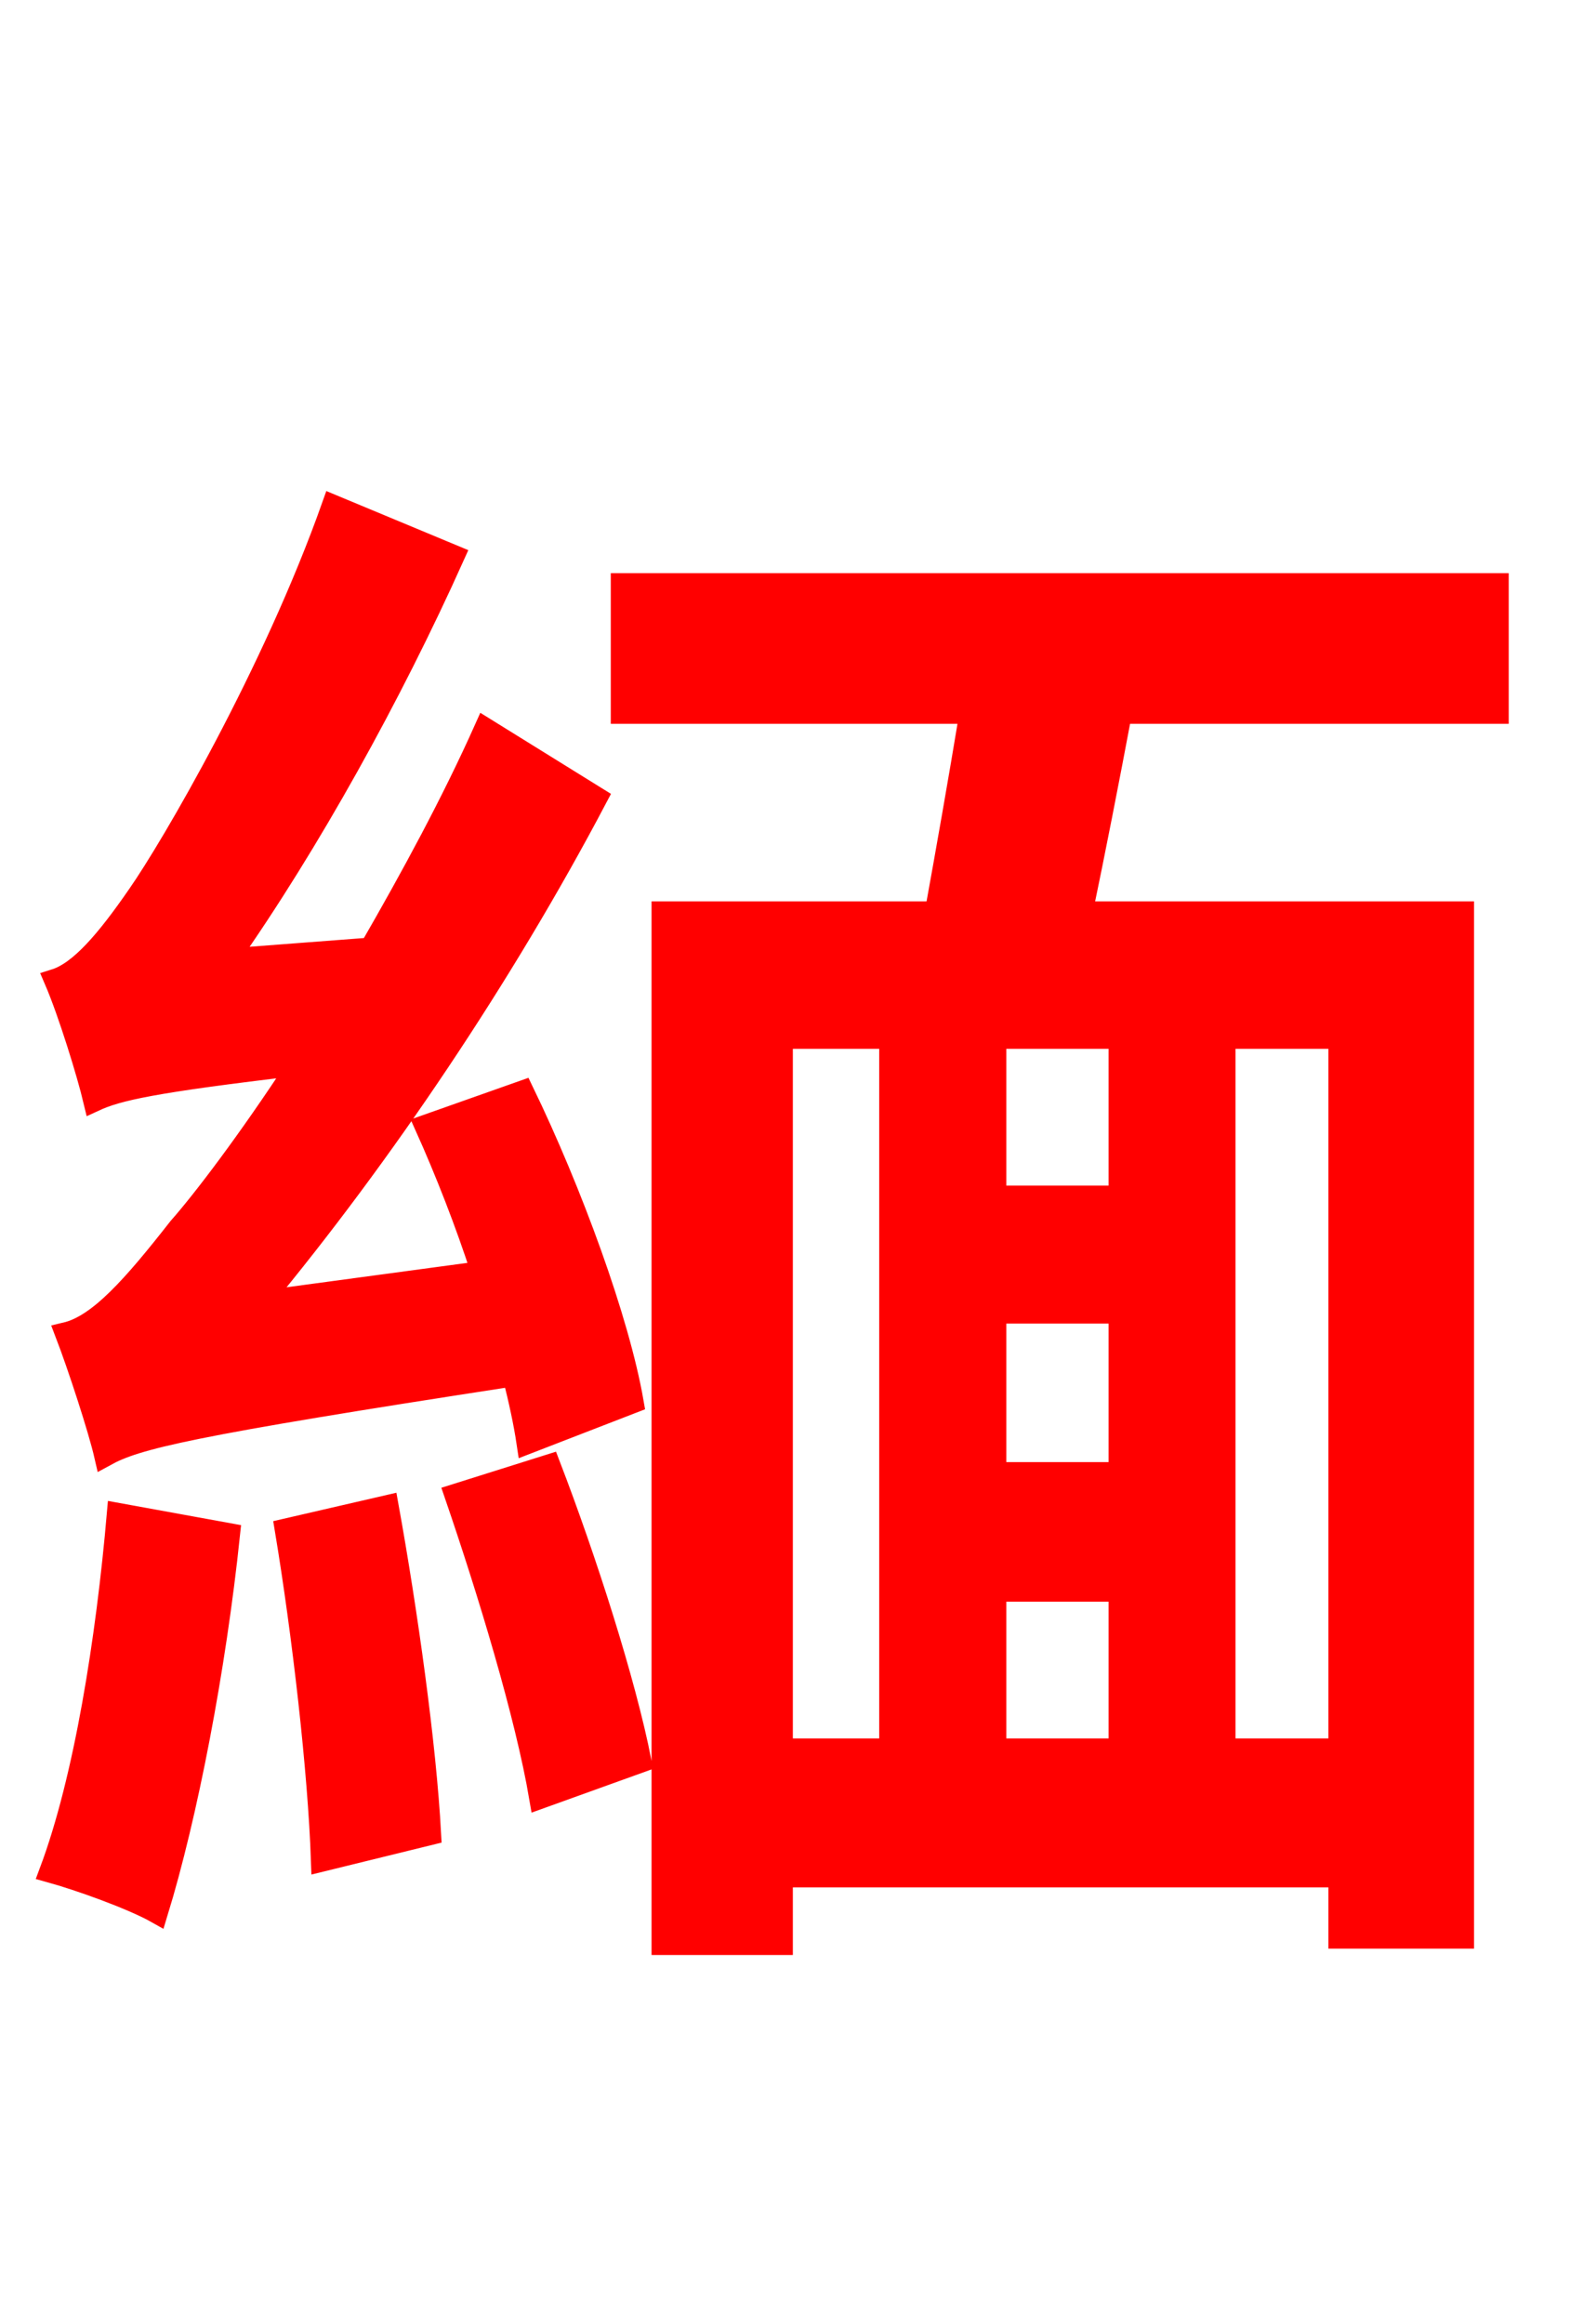 <svg xmlns="http://www.w3.org/2000/svg" xmlns:xlink="http://www.w3.org/1999/xlink" width="72" height="106.56"><path fill="red" stroke="red" d="M29.02 64.30C28.37 60.55 26.21 54.65 23.98 50.04L19.51 51.62C20.45 53.71 21.38 56.09 22.10 58.32L11.95 59.69C17.50 52.99 23.04 44.78 27.36 36.58L22.25 33.41C20.74 36.79 18.86 40.25 16.99 43.49L10.44 43.99C14.18 38.66 17.93 31.90 20.81 25.49L15.26 23.18C12.53 30.89 7.85 38.88 6.34 41.04C4.90 43.13 3.67 44.57 2.52 44.93C3.17 46.44 4.03 49.25 4.32 50.47C5.40 49.97 6.98 49.61 13.68 48.82C11.38 52.34 9.29 55.08 8.21 56.30C6.12 58.97 4.54 60.77 3.02 61.13C3.60 62.64 4.54 65.52 4.82 66.74C6.26 65.95 8.50 65.38 23.54 63.07C23.83 64.22 24.05 65.23 24.19 66.17ZM5.40 69.41C4.90 75.17 3.89 81.58 2.30 85.82C3.60 86.18 6.05 87.05 7.20 87.70C8.57 83.23 9.86 76.54 10.51 70.34ZM13.10 70.13C13.90 74.95 14.62 81.22 14.76 85.32L19.73 84.10C19.51 79.99 18.65 73.87 17.78 69.05ZM20.88 68.54C22.39 72.94 24.12 78.62 24.77 82.44L29.38 80.78C28.66 77.11 26.86 71.50 25.20 67.18ZM61.42 80.21L56.16 80.21L56.16 47.59L61.42 47.59ZM35.86 47.59L40.82 47.59L40.82 80.21L35.86 80.21ZM51.34 54.86L45.65 54.86L45.65 47.59L51.34 47.59ZM45.65 72.94L51.34 72.94L51.34 80.21L45.65 80.21ZM51.34 67.54L45.65 67.54L45.65 60.19L51.34 60.19ZM68.69 32.69L68.69 26.78L28.51 26.78L28.51 32.69L44.50 32.69C43.99 35.78 43.42 39.02 42.91 41.83L30.38 41.83L30.38 89.14L35.86 89.14L35.86 86.04L61.42 86.04L61.42 88.85L67.10 88.85L67.10 41.83L49.61 41.83C50.18 39.10 50.83 35.78 51.41 32.69Z"/></svg>

